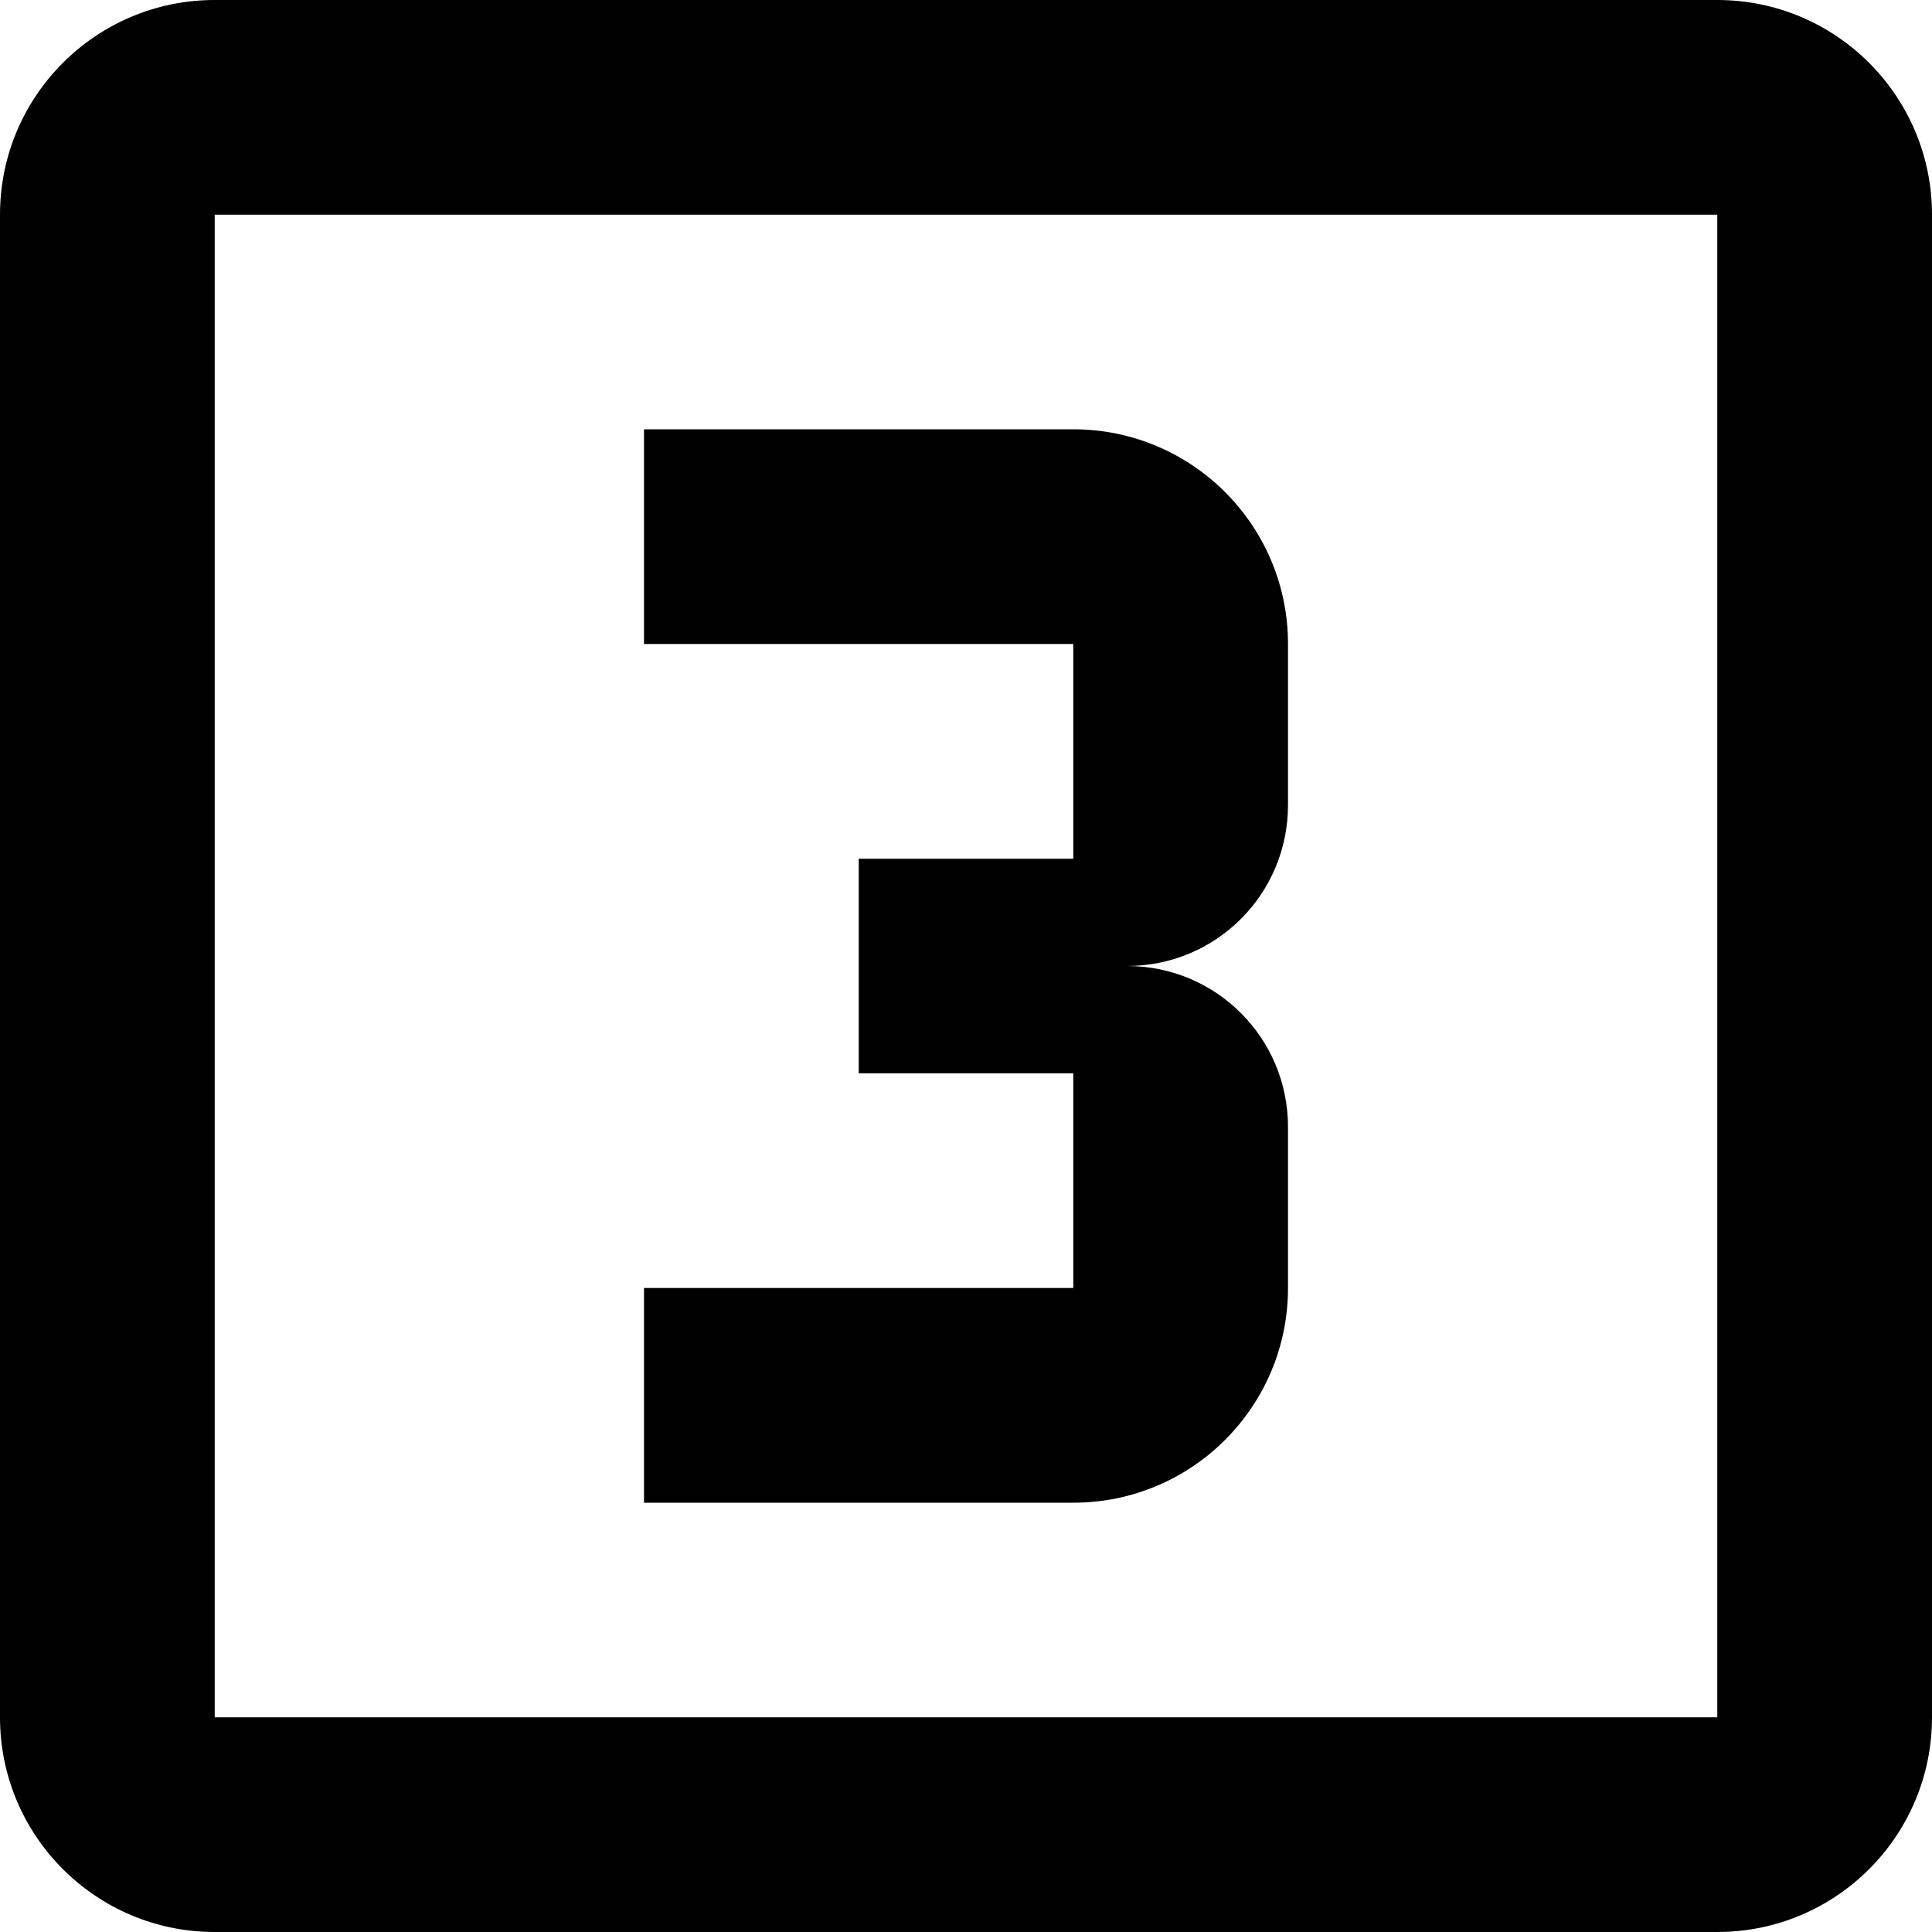 <svg dataTestid="NumberThreeIcon" width="15" height="15" viewBox="0 0 15 15" fill="none" xmlns="http://www.w3.org/2000/svg">
<path d="M13.333 0H1.667C0.746 0 0 0.746 0 1.667V13.333C0 14.254 0.746 15 1.667 15H13.333C14.254 15 15 14.254 15 13.333V1.667C15 0.746 14.254 0 13.333 0ZM13.333 13.333H1.667V1.667H13.333V13.333ZM10 10V8.75C10 8.058 9.442 7.5 8.75 7.5C9.442 7.5 10 6.942 10 6.25V5C10 4.079 9.254 3.333 8.333 3.333H5V5H8.333V6.667H6.667V8.333H8.333V10H5V11.667H8.333C9.254 11.667 10 10.921 10 10Z" fill="black"/>
</svg>
